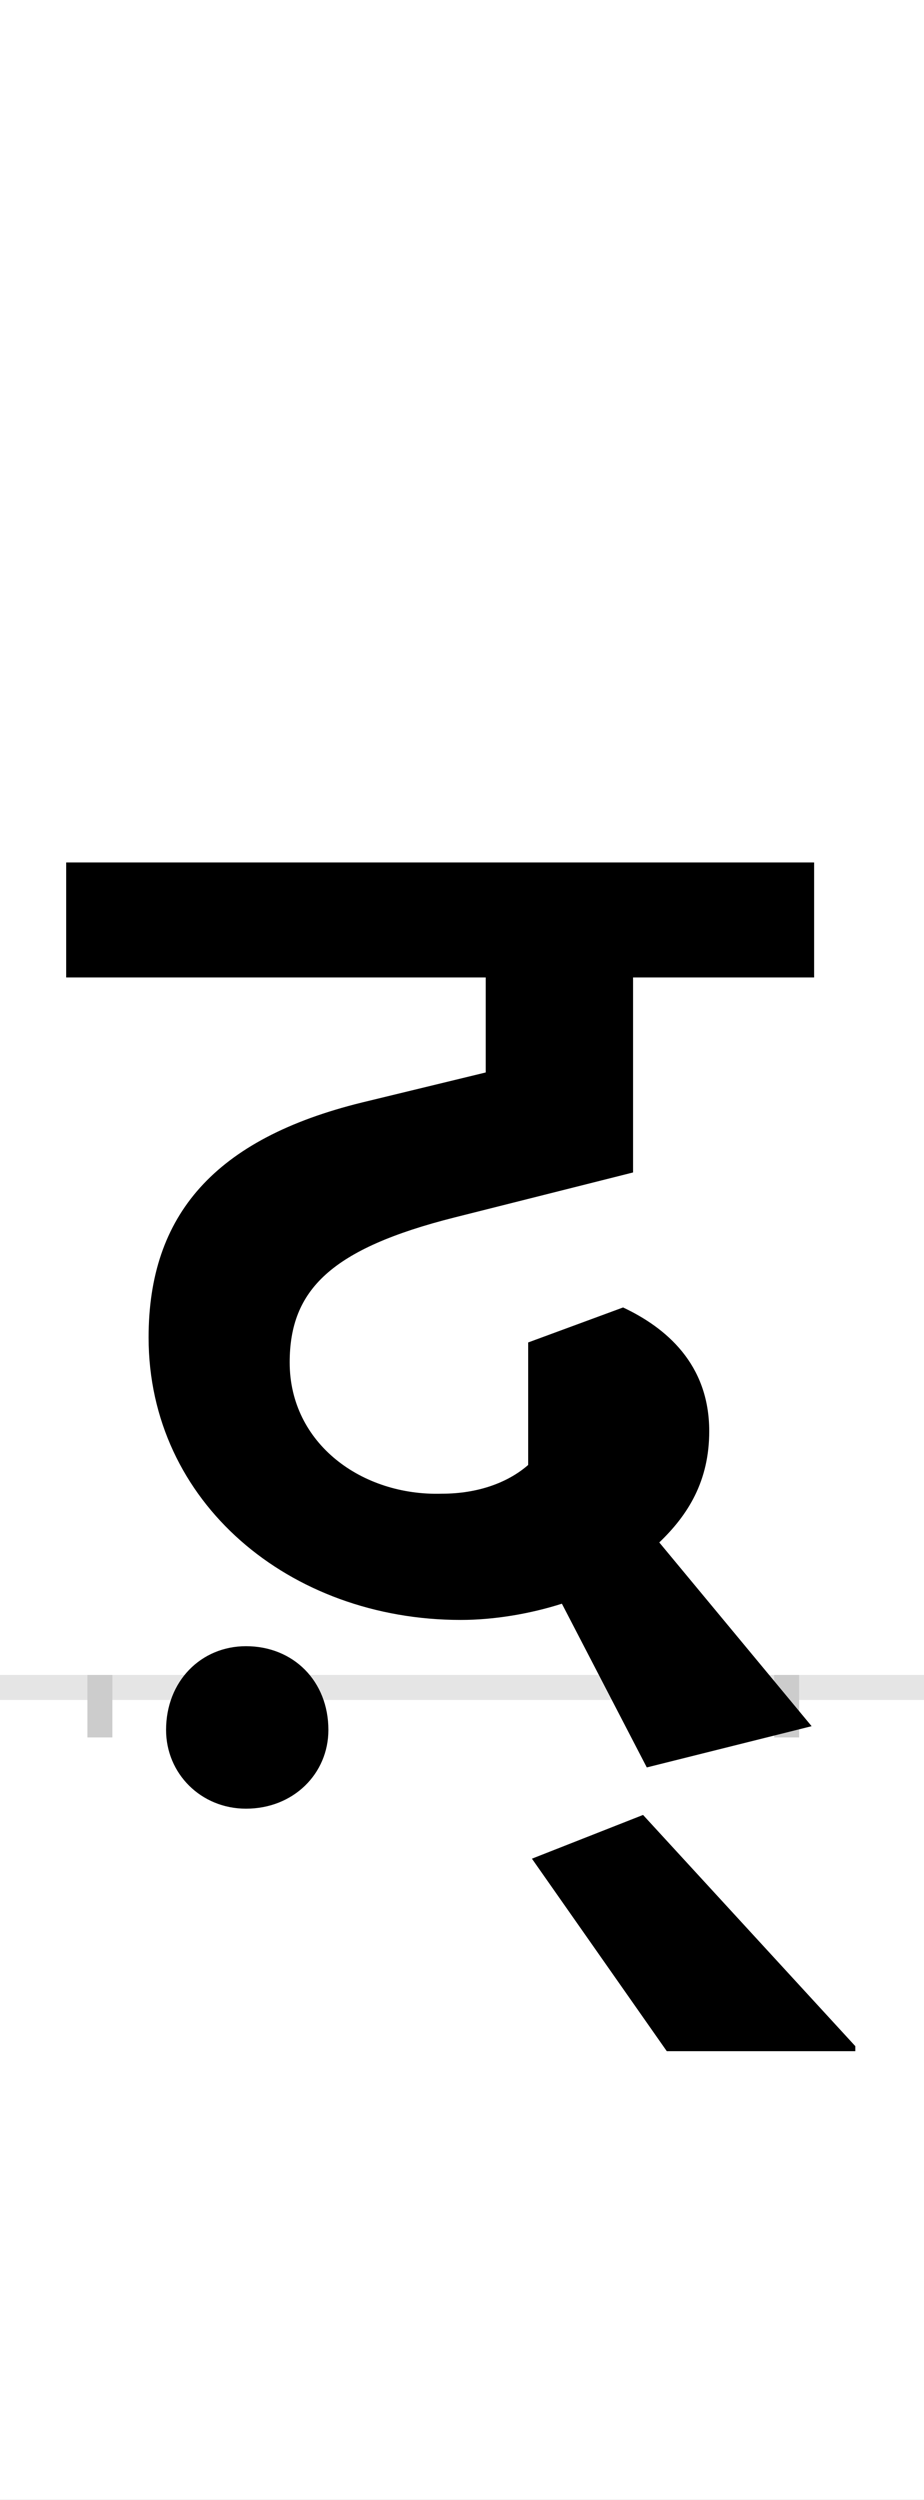 <?xml version="1.0" encoding="UTF-8"?>
<svg height="200.0" version="1.1" width="74.0" xmlns="http://www.w3.org/2000/svg" xmlns:xlink="http://www.w3.org/1999/xlink">
 <rect width="100%" height="100%" fill="#808080" stroke="none"/>
 <path d="M0,0 l74,0 l0,200 l-74,0 Z M0,0" fill="rgb(255,255,255)" transform="matrix(1,0,0,-1,0.0,200.0)"/>
 <path d="M0,0 l74,0" fill="none" stroke="rgb(229,229,229)" stroke-width="2" transform="matrix(1,0,0,-1,0.0,135.0)"/>
 <path d="M0,1 l0,-5" fill="none" stroke="rgb(204,204,204)" stroke-width="2" transform="matrix(1,0,0,-1,8.0,135.0)"/>
 <path d="M0,1 l0,-5" fill="none" stroke="rgb(204,204,204)" stroke-width="2" transform="matrix(1,0,0,-1,63.0,135.0)"/>
 <path d="M427,412 l0,156 l145,0 l0,92 l-599,0 l0,-92 l336,0 l0,-76 l-99,-24 c-118,-29,-171,-90,-171,-188 c0,-132,113,-226,250,-226 c27,0,56,5,81,13 l68,-131 l132,33 l-122,147 c23,22,40,49,40,89 c0,54,-35,83,-69,99 l-76,-28 l0,-98 c-16,-14,-40,-23,-69,-23 c-64,-2,-122,40,-122,105 c0,58,33,91,132,116 Z M53,-34 c0,-35,28,-63,64,-63 c38,0,66,28,66,63 c0,39,-28,67,-66,67 c-36,0,-64,-28,-64,-67 Z M605,-287 l-170,185 l-89,-35 l108,-154 l151,0 Z M605,-287" fill="rgb(0,0,0)" transform="matrix(0.1,0.0,0.0,-0.1,8.0,135.0)"/>
</svg>